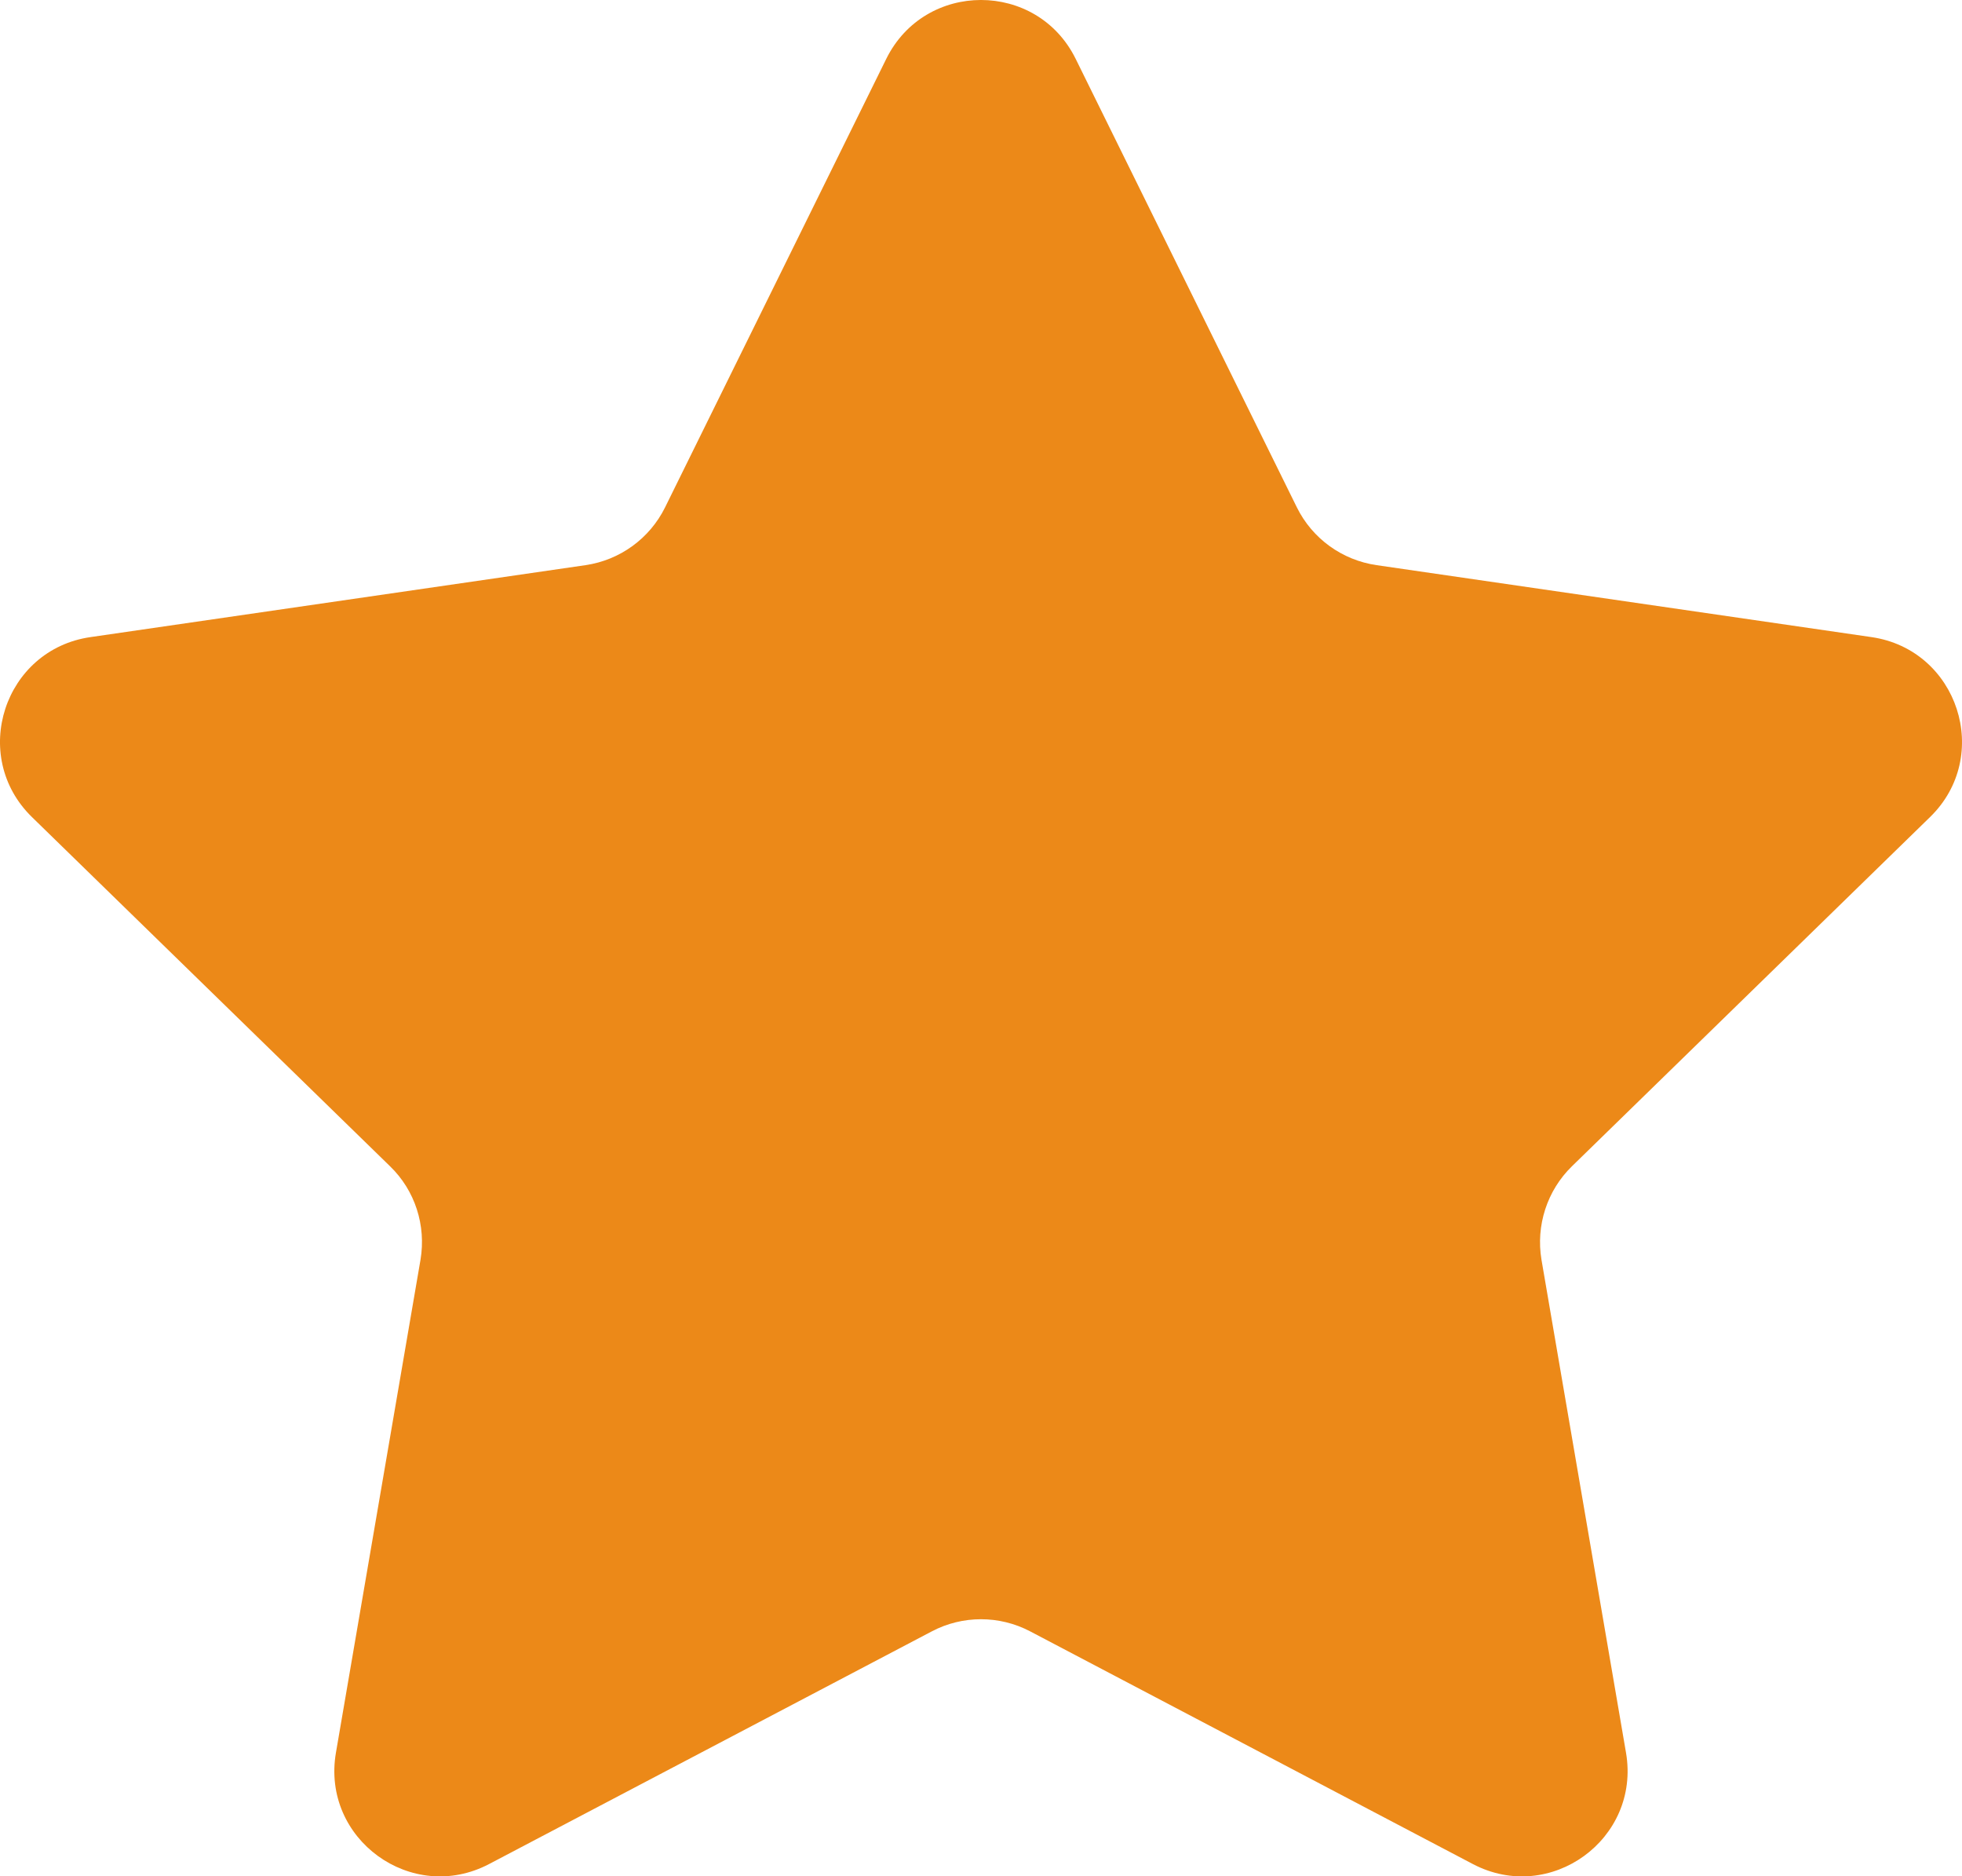 <?xml version="1.0" encoding="utf-8"?>
<!-- Generator: Adobe Illustrator 16.0.0, SVG Export Plug-In . SVG Version: 6.00 Build 0)  -->
<!DOCTYPE svg PUBLIC "-//W3C//DTD SVG 1.1//EN" "http://www.w3.org/Graphics/SVG/1.1/DTD/svg11.dtd">
<svg version="1.1" id="Слой_1" xmlns="http://www.w3.org/2000/svg" xmlns:xlink="http://www.w3.org/1999/xlink" x="0px" y="0px"
	 width="38.354px" height="36.674px" viewBox="0 0 38.354 36.674" enable-background="new 0 0 38.354 36.674" xml:space="preserve">
<path fill="#EC8918" d="M21.028,1.151l4.324,8.766c0.301,0.609,0.883,1.031,1.559,1.129l9.672,1.406
	c1.695,0.246,2.371,2.328,1.145,3.519l-7,6.825c-0.484,0.472-0.707,1.156-0.594,1.828l1.652,9.633
	c0.289,1.687-1.48,2.972-2.996,2.175l-8.652-4.547c-0.602-0.316-1.321-0.316-1.922,0l-8.653,4.547
	c-1.515,0.797-3.285-0.488-2.996-2.175l1.653-9.633c0.113-0.672-0.106-1.356-0.594-1.828l-7-6.825
	c-1.227-1.195-0.547-3.277,1.145-3.519l9.675-1.406c0.672-0.098,1.254-0.52,1.555-1.129l4.324-8.766
	C18.083-0.384,20.271-0.384,21.028,1.151"/>
</svg>
